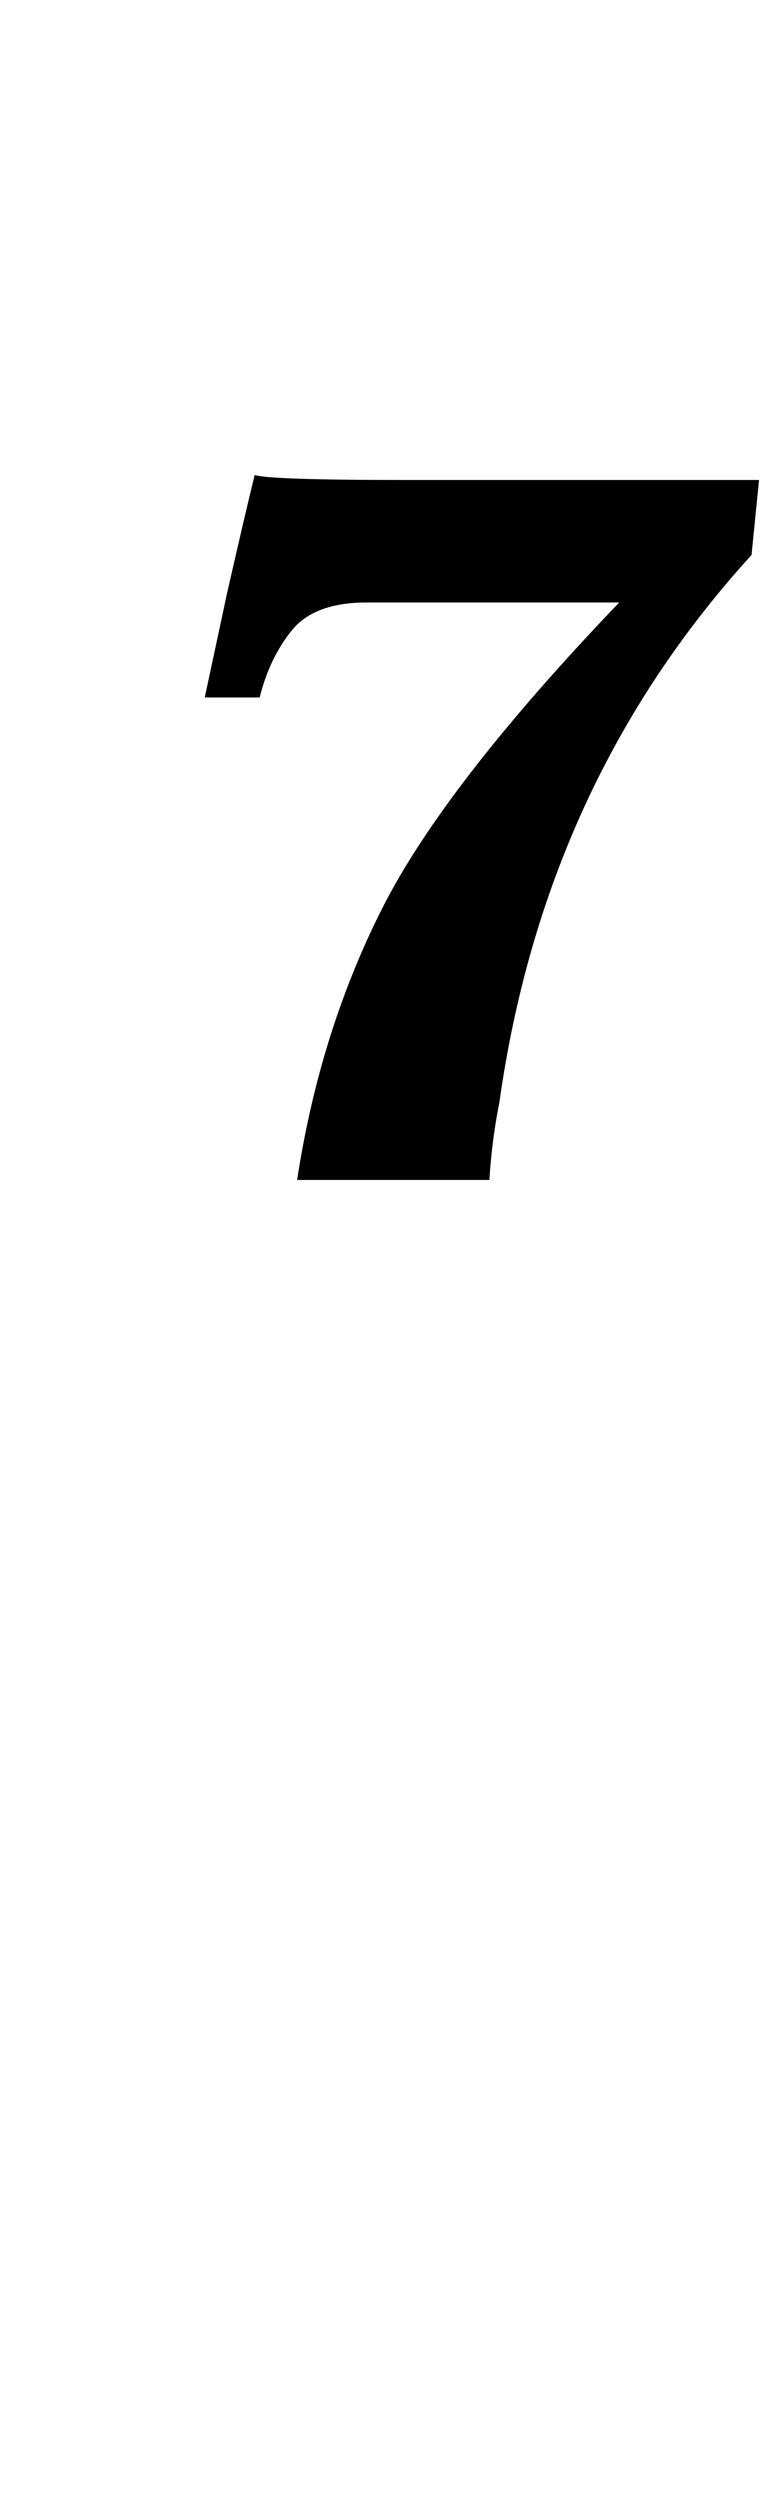<?xml version="1.0" standalone="no"?>
<!DOCTYPE svg PUBLIC "-//W3C//DTD SVG 1.1//EN" "http://www.w3.org/Graphics/SVG/1.1/DTD/svg11.dtd" >
<svg xmlns="http://www.w3.org/2000/svg" xmlns:xlink="http://www.w3.org/1999/xlink" version="1.1" viewBox="-10 0 314 1000">
  <g transform="matrix(1 0 0 -1 0 800)">
   <path fill="currentColor"
d="M143 436.5q25 49.5 95 122.5h-101q-21 0 -30 -11t-13 -27h-22l9 42q8 35 11 47q6 -2 60 -2h142l-3 -30q-83 -91 -101 -219q-3 -15 -4 -31h-77q9 59 34 108.5z" />
  </g>

</svg>
